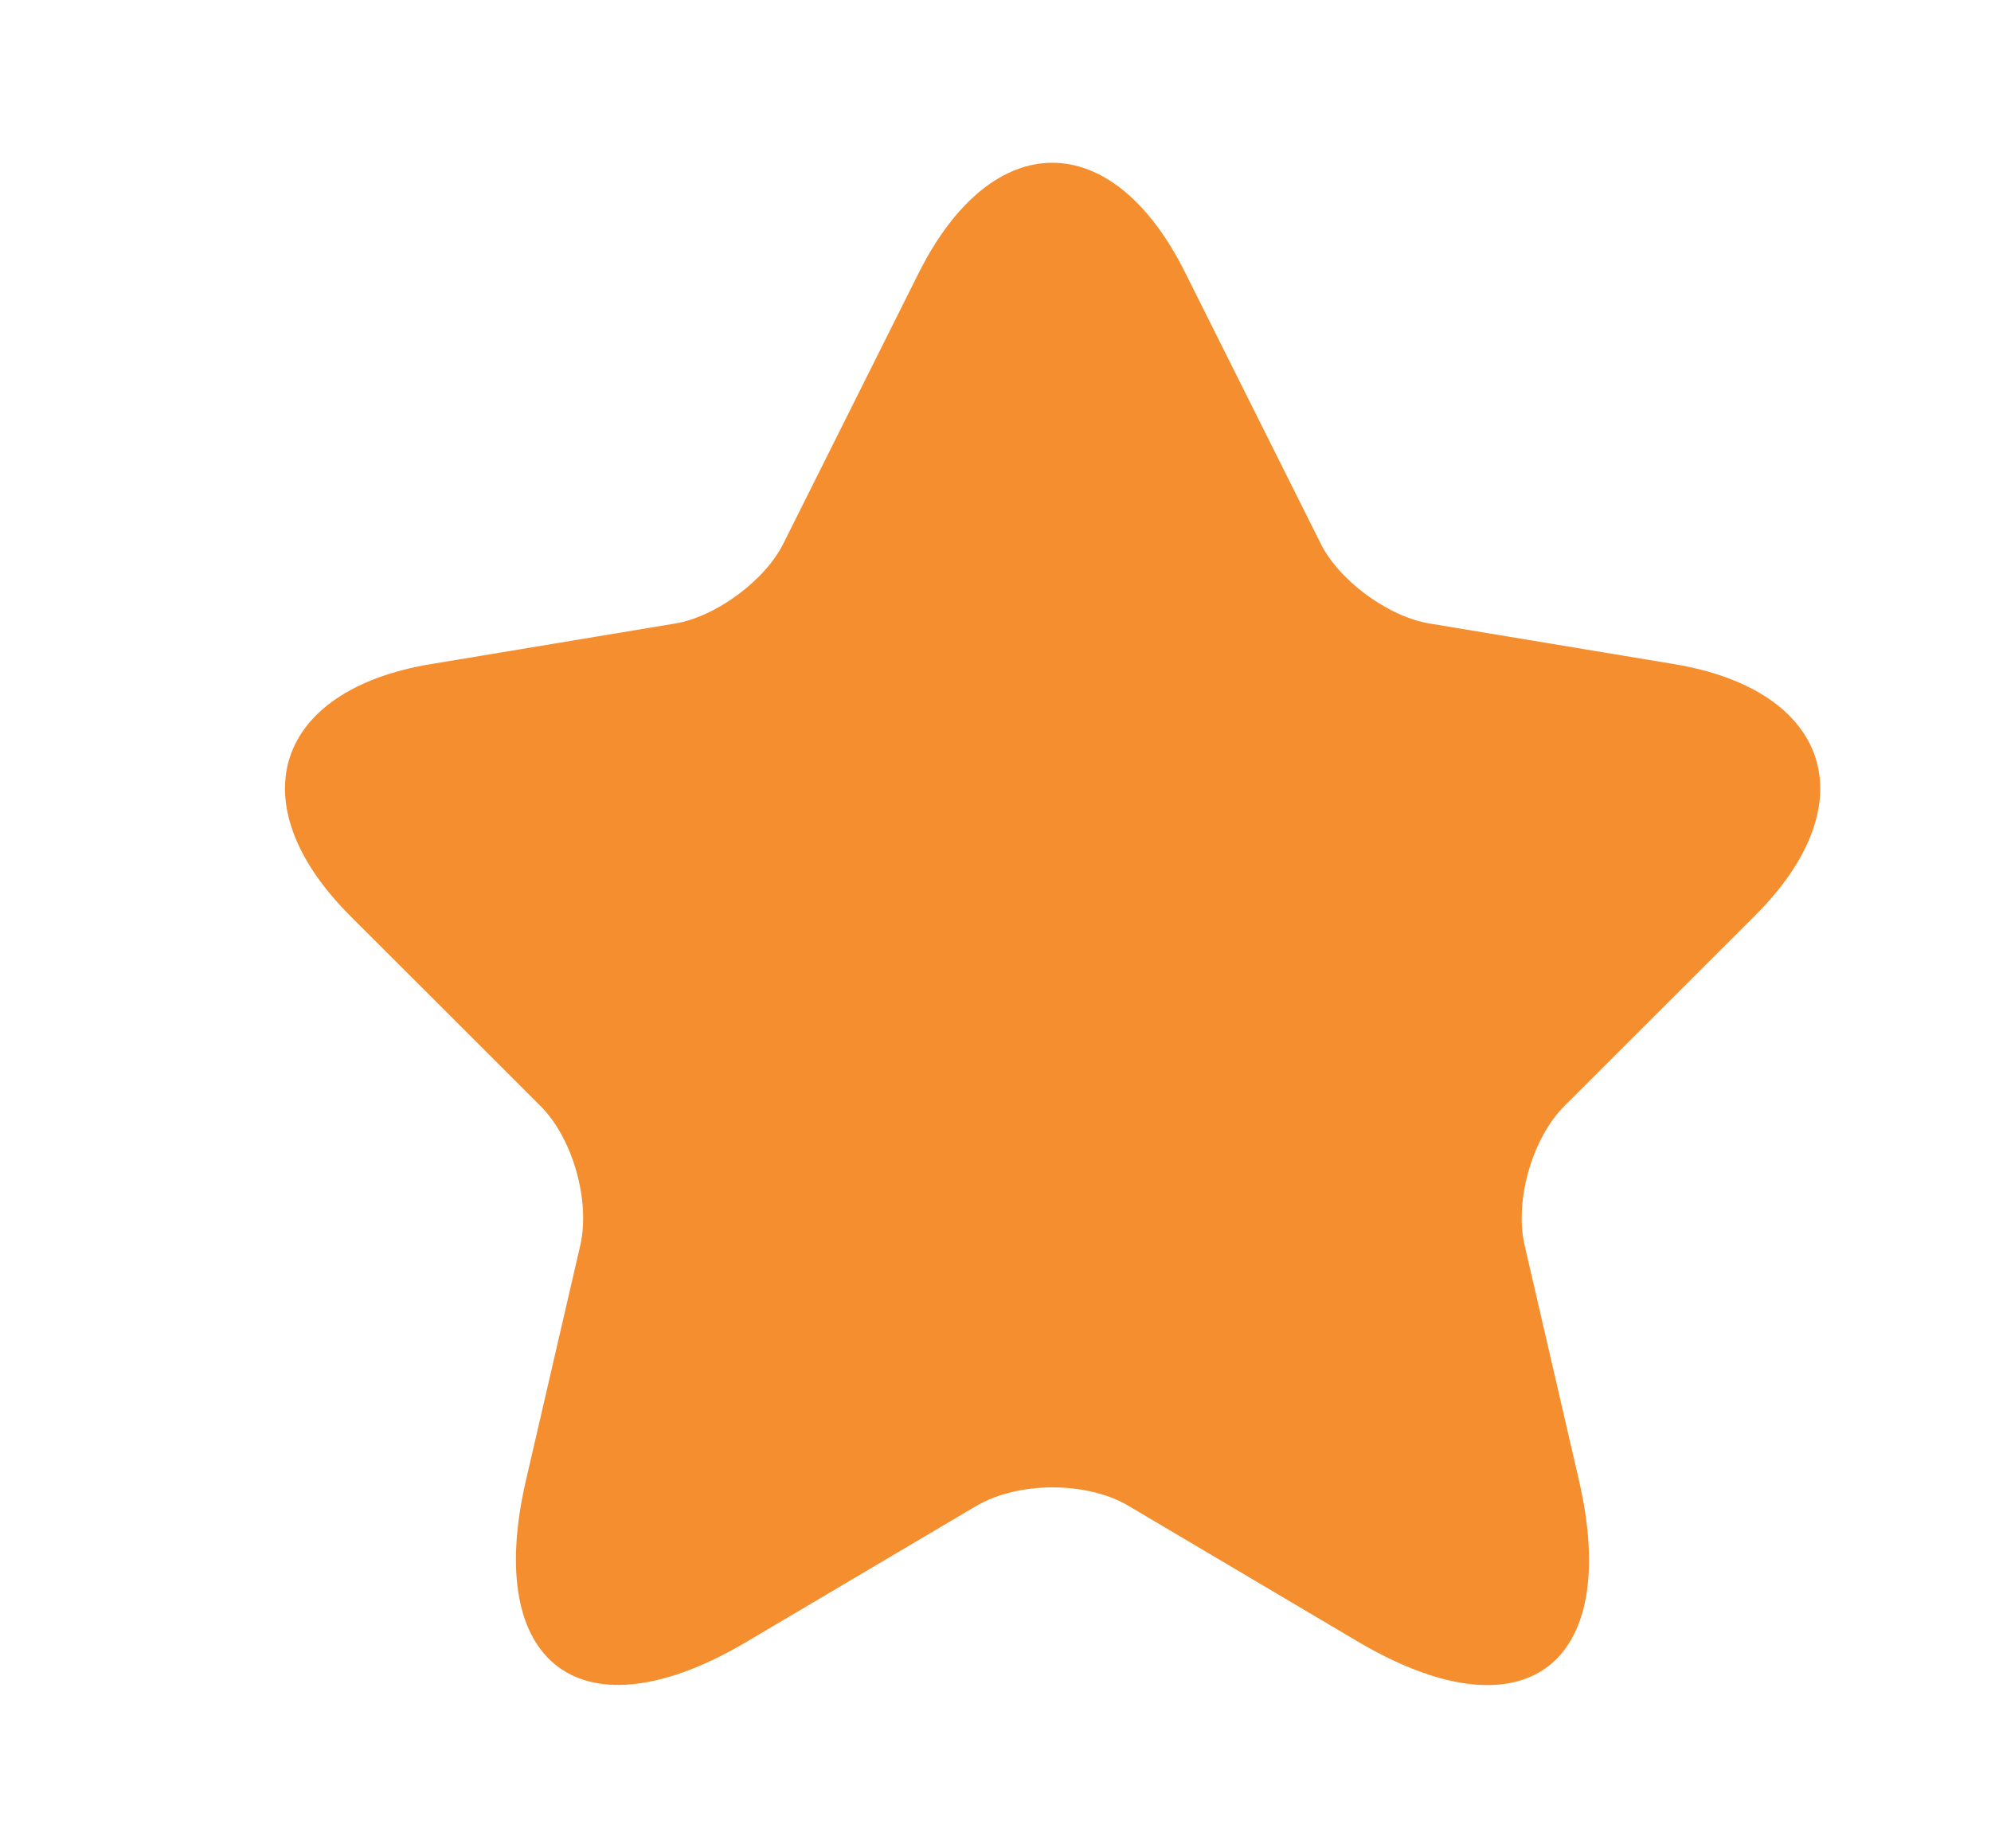<svg width="14" height="13" viewBox="0 0 14 13" fill="none" xmlns="http://www.w3.org/2000/svg">
<path d="M8.334 1.918L9.284 3.818C9.413 4.082 9.759 4.336 10.05 4.385L11.772 4.671C12.873 4.854 13.132 5.653 12.339 6.441L11 7.779C10.774 8.006 10.649 8.443 10.72 8.756L11.103 10.413C11.405 11.725 10.709 12.232 9.548 11.546L7.935 10.591C7.643 10.418 7.163 10.418 6.866 10.591L5.252 11.546C4.097 12.232 3.396 11.719 3.698 10.413L4.081 8.756C4.151 8.443 4.027 8.006 3.801 7.779L2.462 6.441C1.674 5.653 1.928 4.854 3.029 4.671L4.75 4.385C5.036 4.336 5.382 4.082 5.511 3.818L6.461 1.918C6.979 0.887 7.821 0.887 8.334 1.918Z" fill="#F48E2F"/>
</svg>
